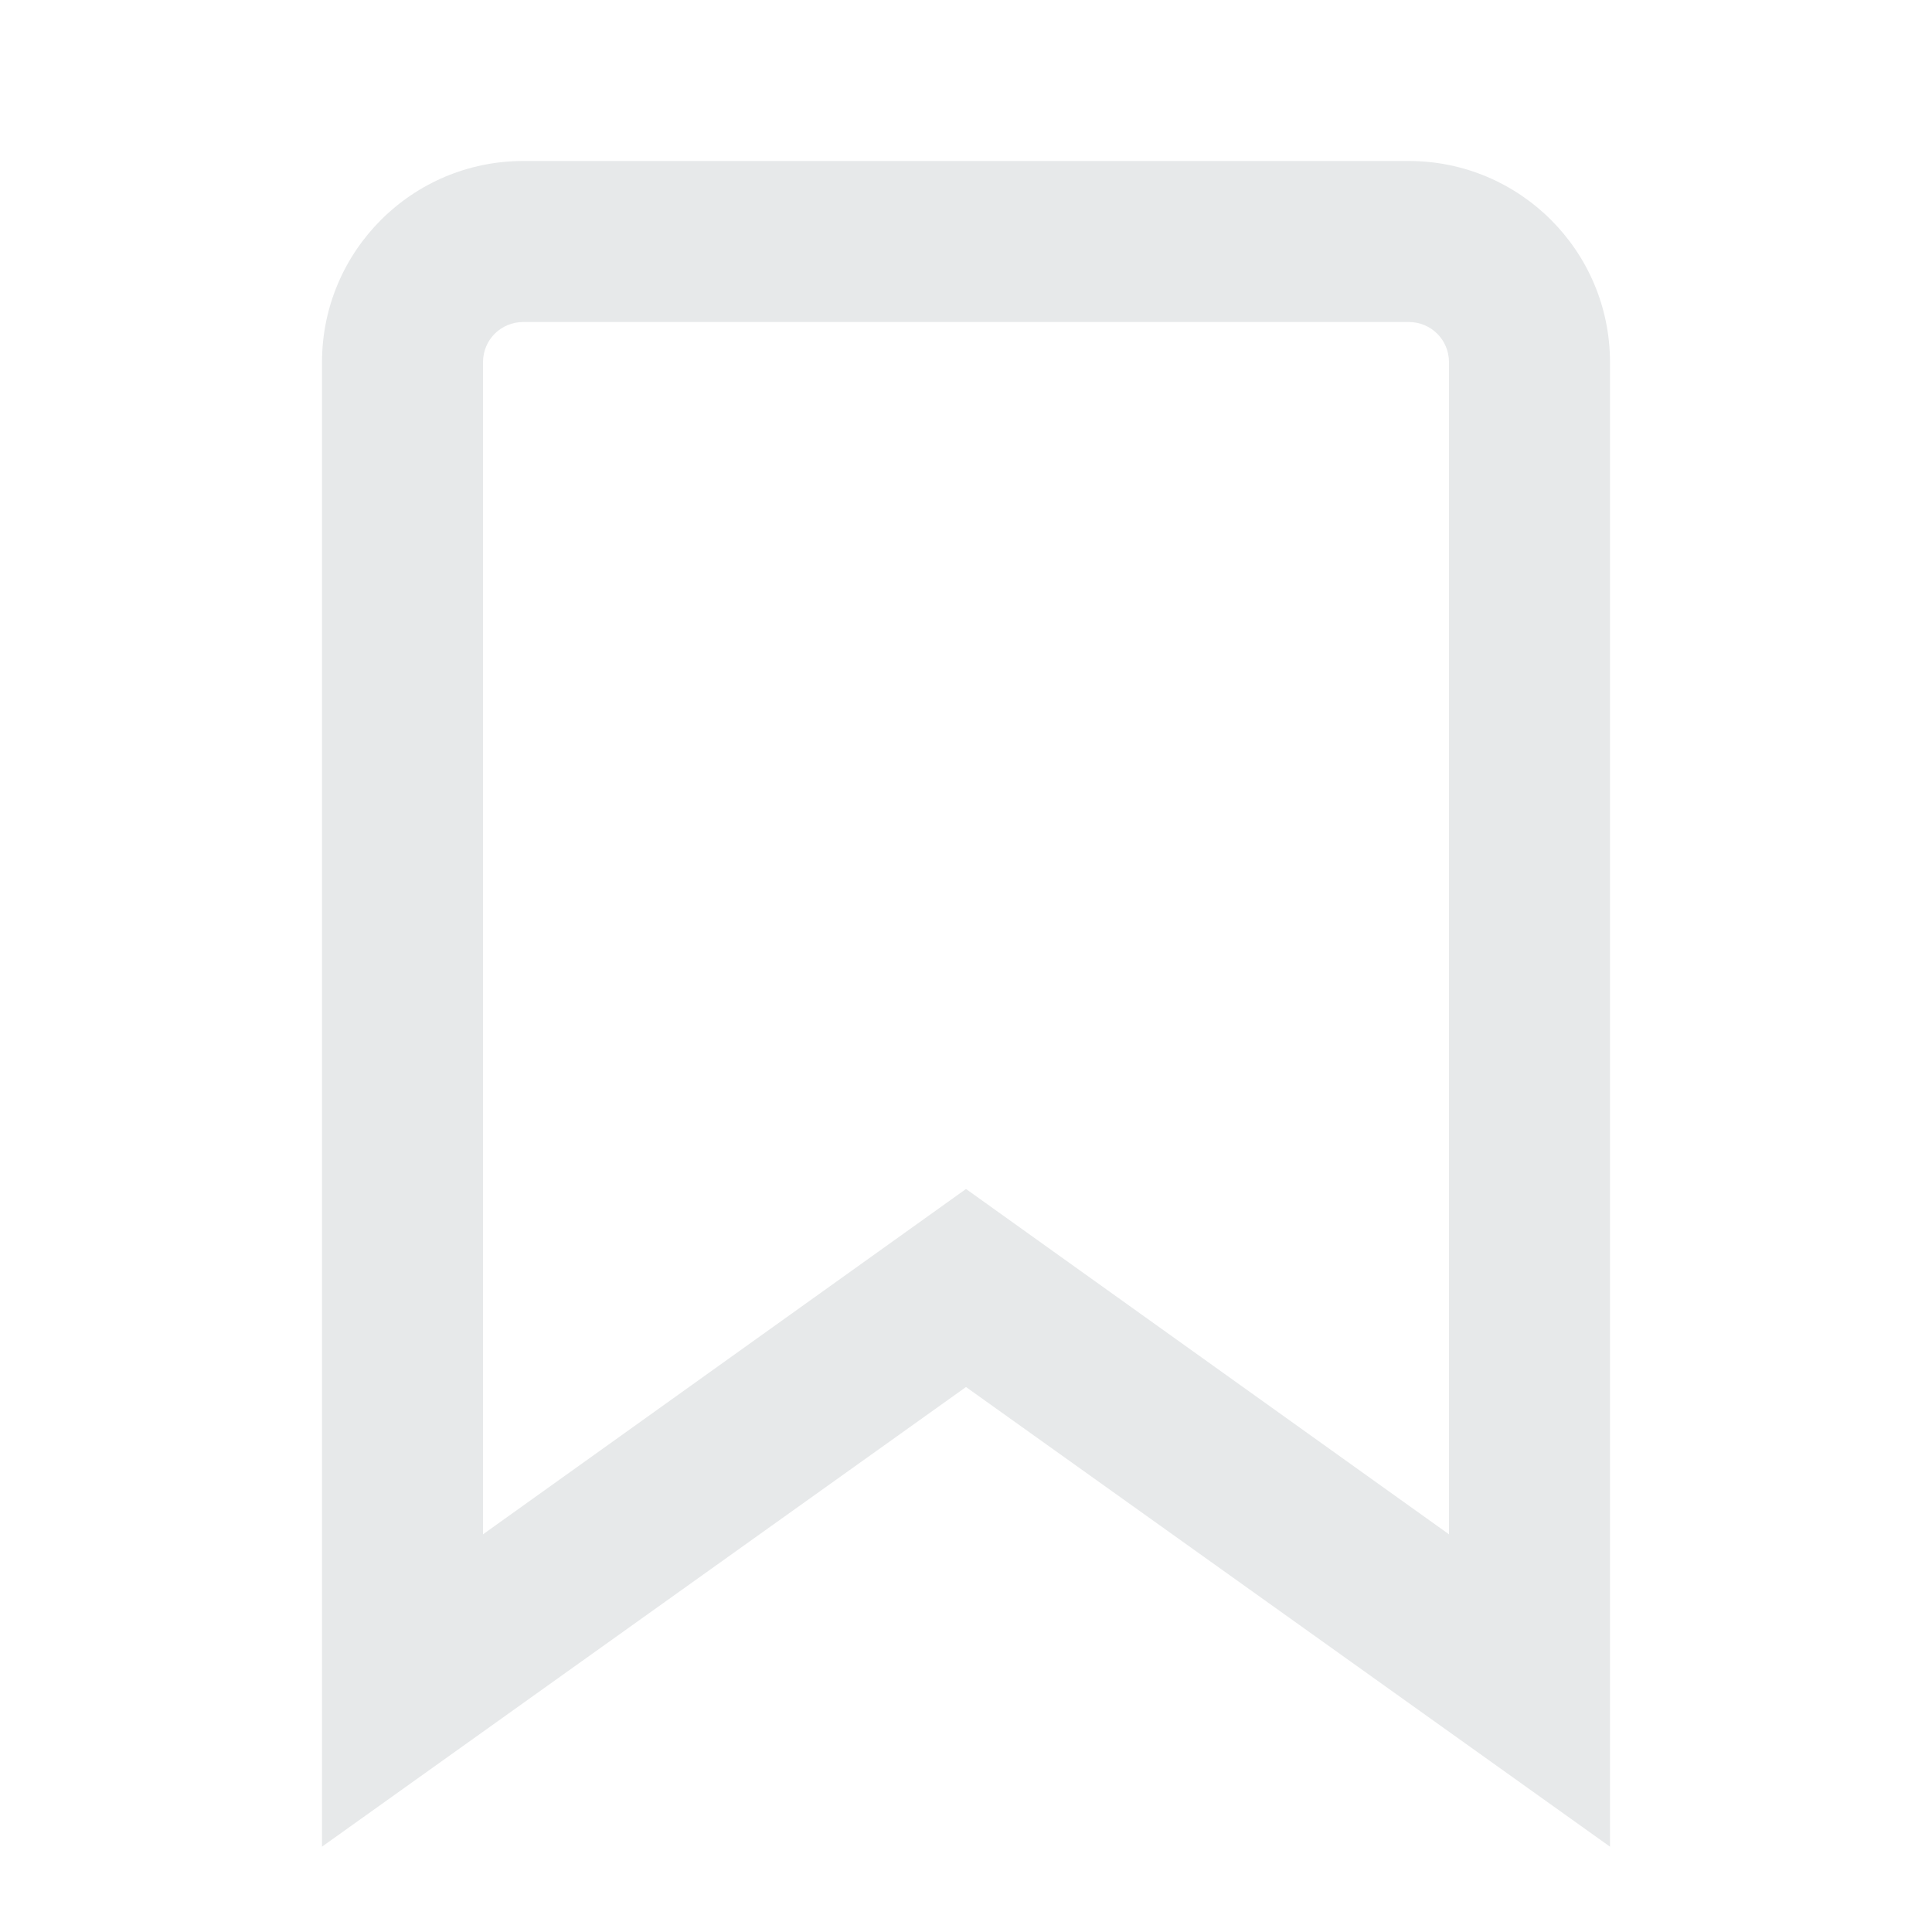 <svg width="24" height="24" viewBox="0 0 24 24" fill="none" xmlns="http://www.w3.org/2000/svg">
<path d="M4 4.5C4 3.12 5.119 2 6.5 2H17.5C18.881 2 20 3.12 20 4.5V22.94L12 17.23L4 22.94V4.5ZM6.5 4C6.224 4 6 4.22 6 4.5V19.06L12 14.77L18 19.06V4.5C18 4.22 17.776 4 17.5 4H6.5Z" fill="#E7E9EA"/>
</svg>
